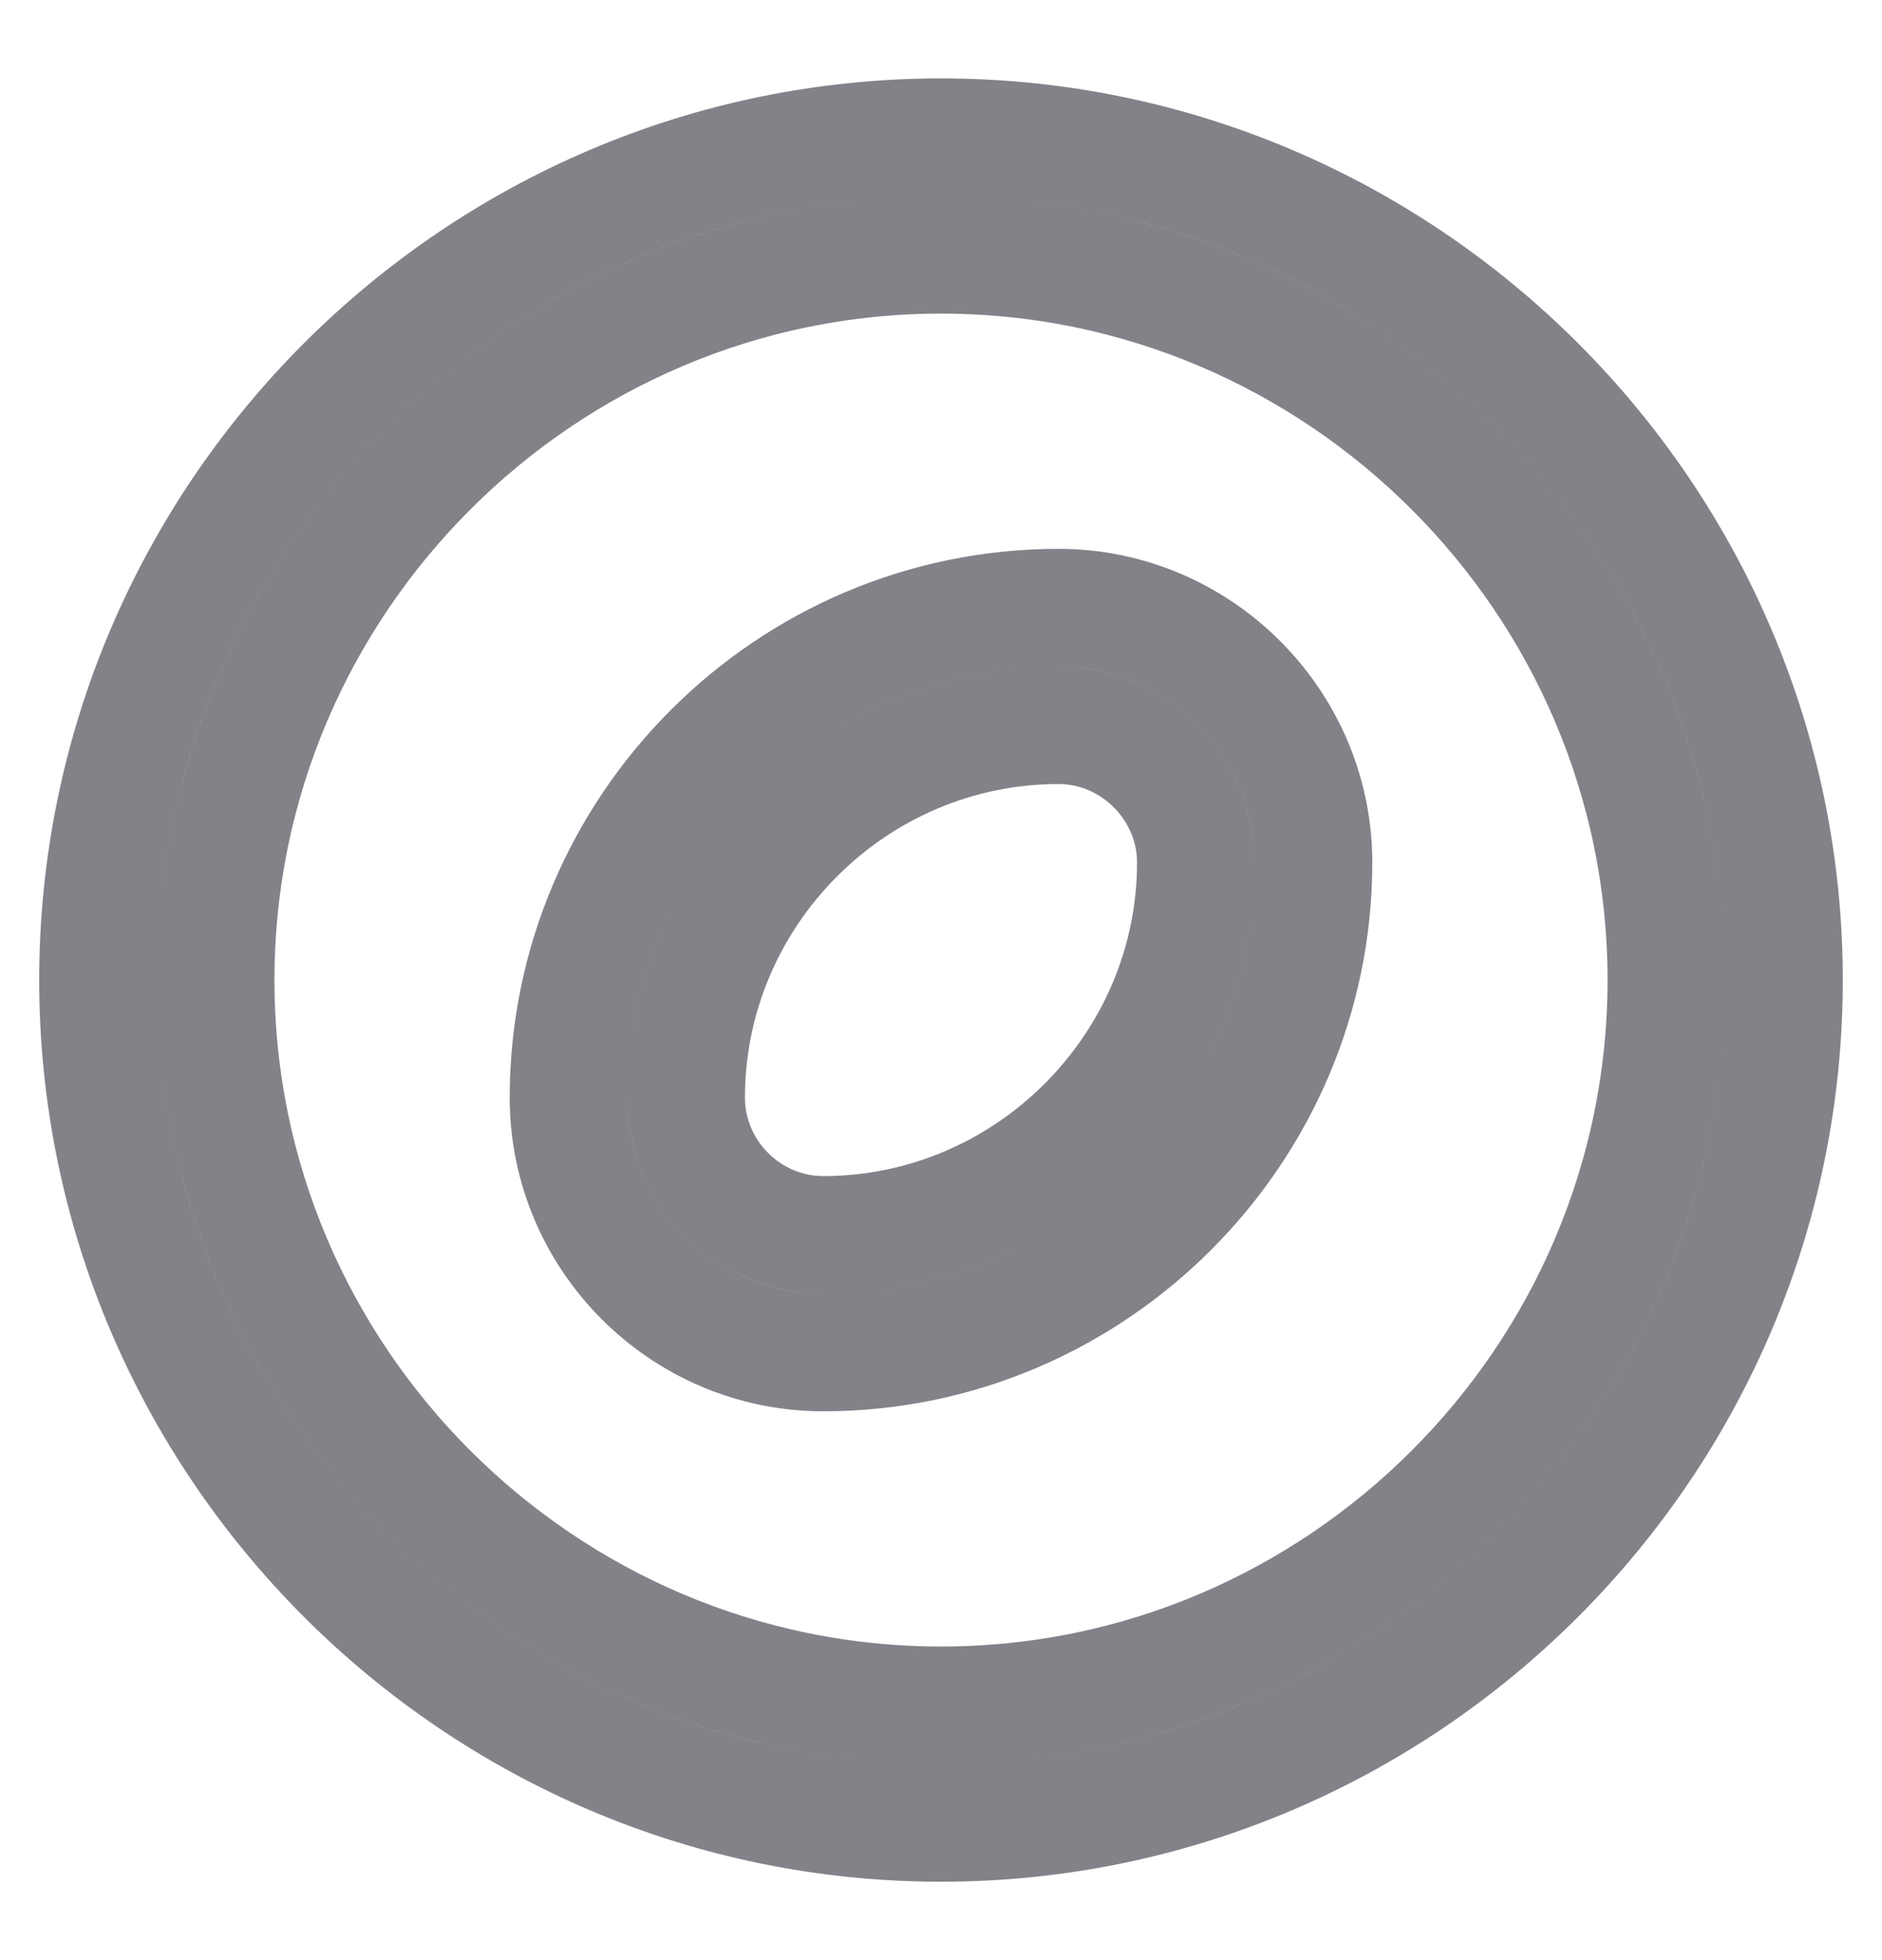 <svg xmlns="http://www.w3.org/2000/svg" width="24" height="25" viewBox="0 0 24 25" fill="none">
  <path fill-rule="evenodd" clip-rule="evenodd" d="M1.25 12.5C1.25 6.586 6.086 1.75 12 1.75C17.914 1.75 22.75 6.586 22.75 12.5C22.75 18.414 17.914 23.25 12 23.25C6.086 23.25 1.25 18.414 1.25 12.5ZM12 3.25C6.914 3.25 2.75 7.414 2.75 12.5C2.75 17.586 6.914 21.75 12 21.75C17.086 21.75 21.25 17.586 21.25 12.5C21.25 7.414 17.086 3.25 12 3.25Z" stroke="#838289" stroke-width="1.5" stroke-miterlimit="10"/>
  <path fill-rule="evenodd" clip-rule="evenodd" d="M7.25 14C7.25 10.567 10.055 7.75 13.5 7.75C15.284 7.75 16.75 9.216 16.75 11C16.75 14.434 13.934 17.25 10.5 17.25C8.704 17.25 7.25 15.782 7.25 14ZM13.5 9.25C10.885 9.25 8.75 11.393 8.75 14C8.75 14.958 9.536 15.75 10.5 15.75C13.106 15.75 15.25 13.606 15.25 11C15.25 10.044 14.456 9.25 13.5 9.25Z" stroke="#838289" stroke-width="1.5" stroke-miterlimit="10" stroke-linecap="round" stroke-linejoin="round"/>
</svg>
